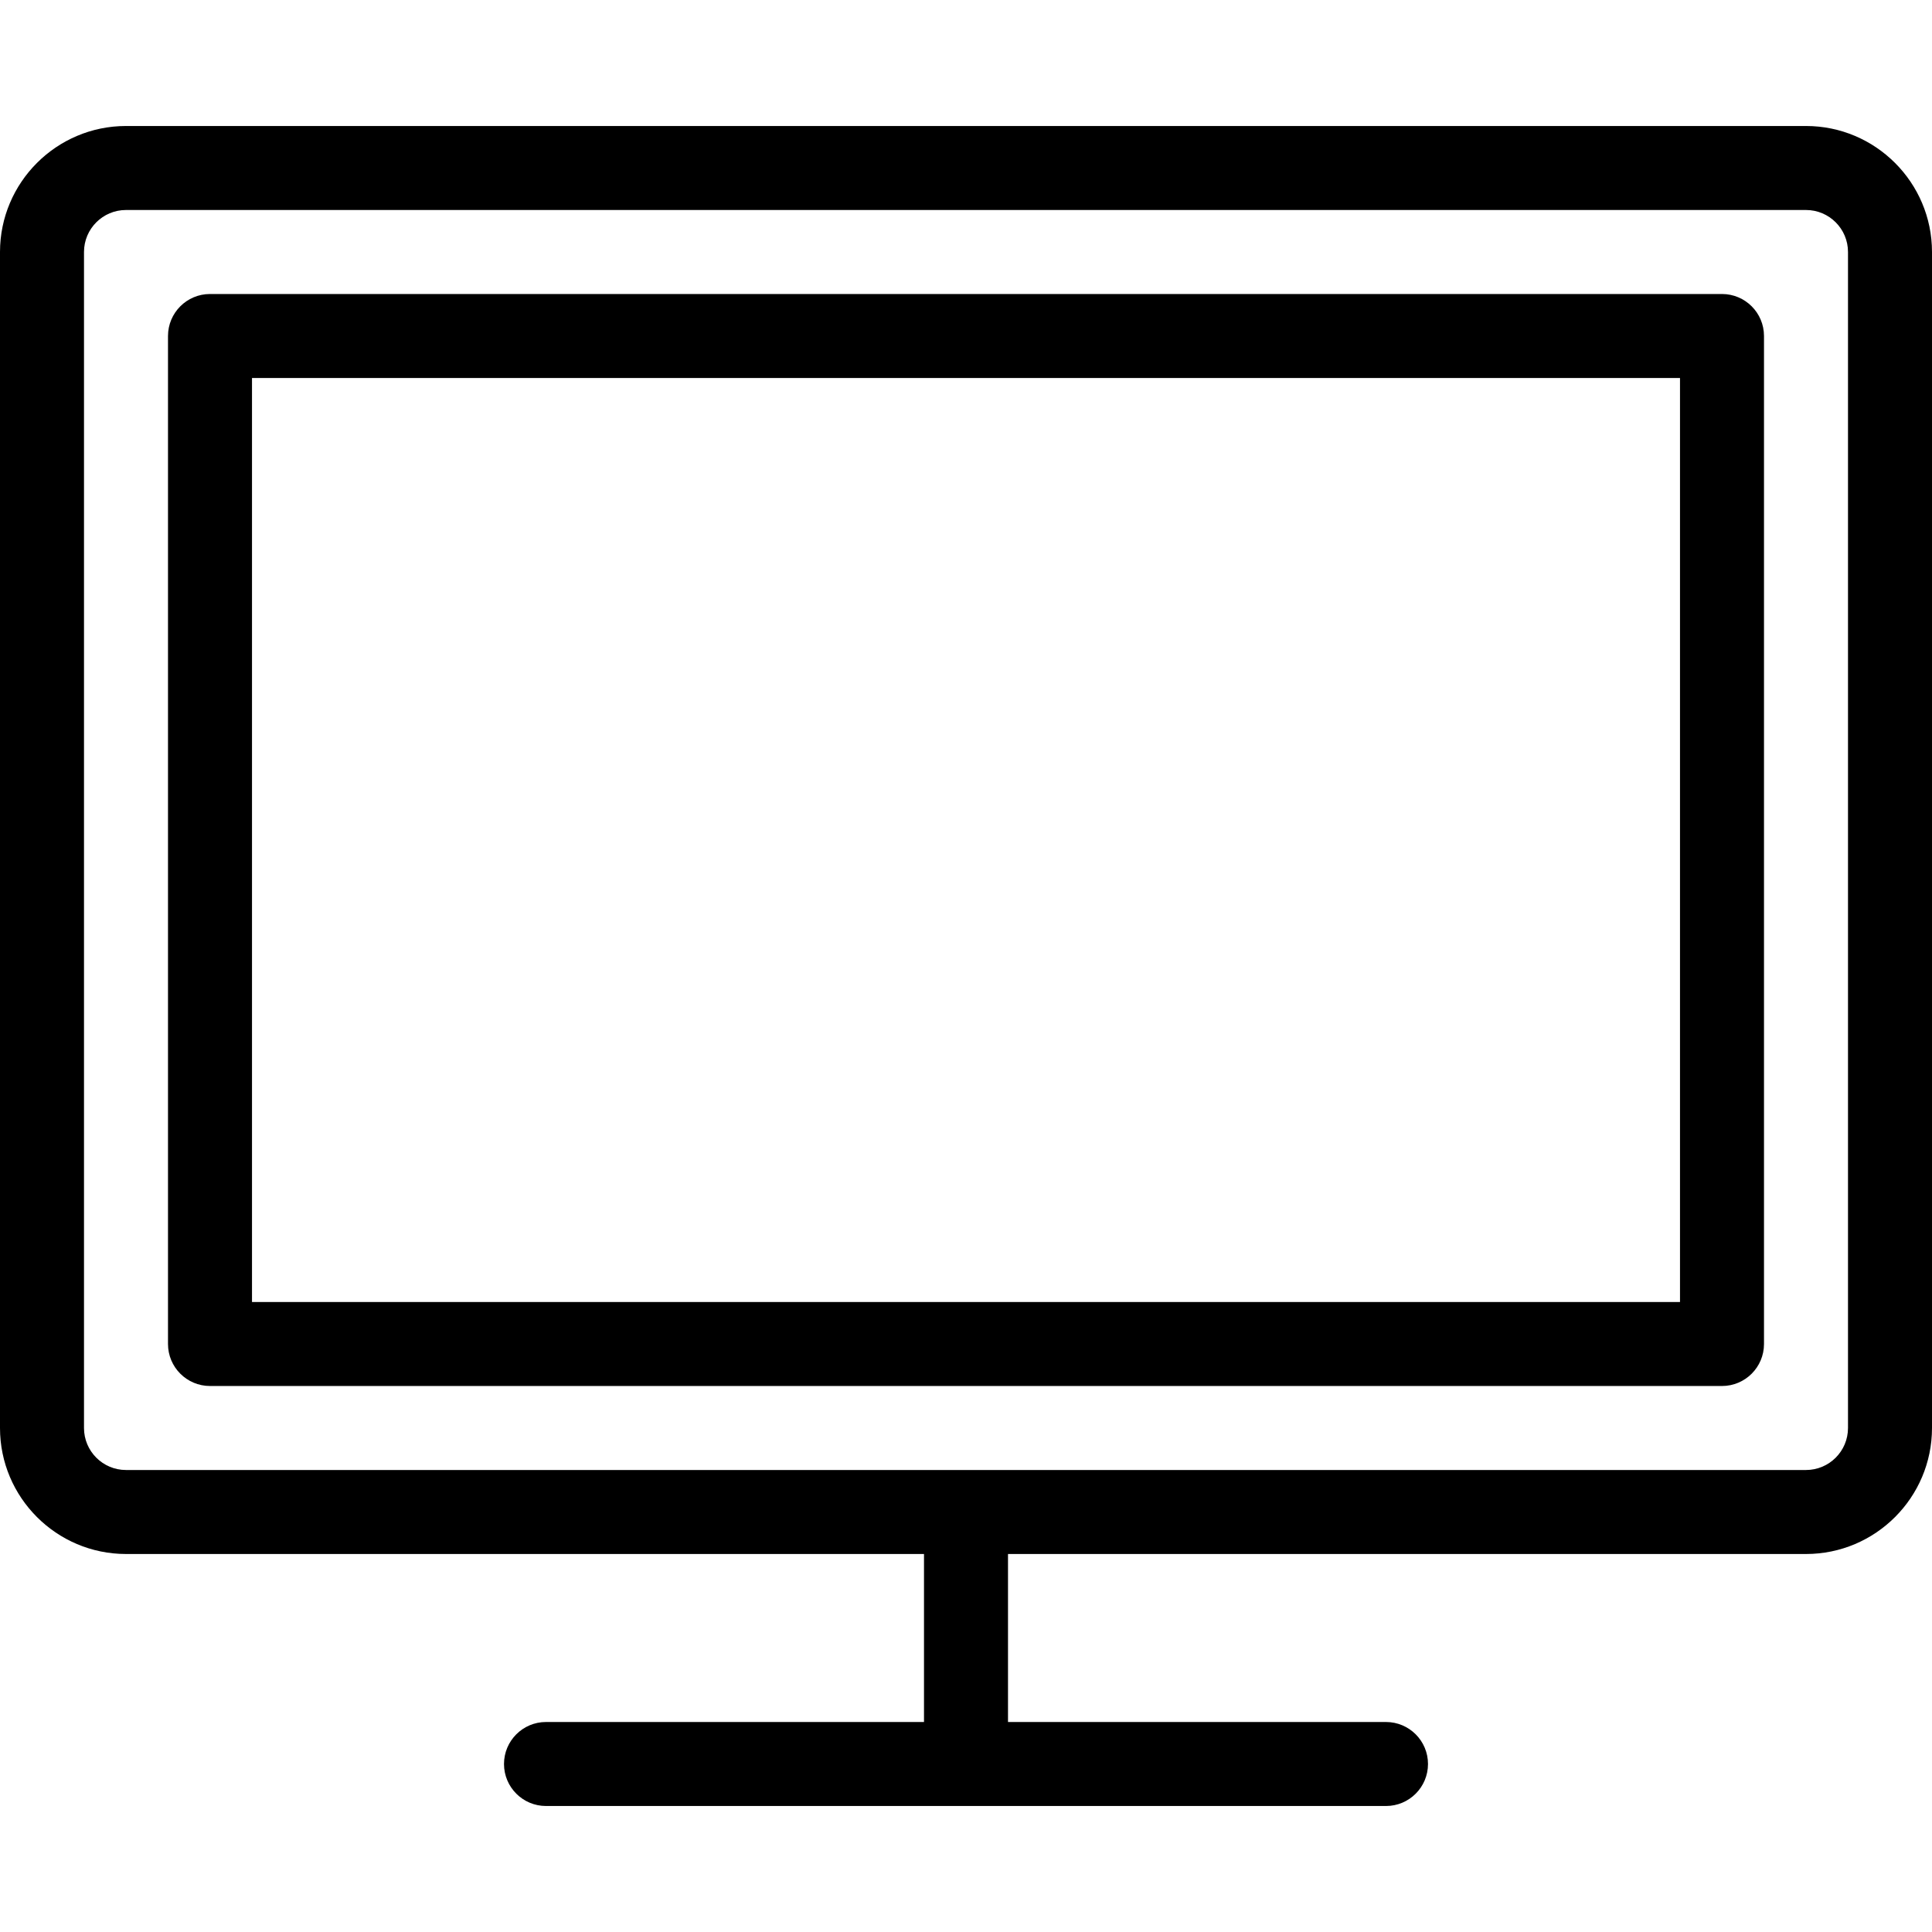 <?xml version="1.0" encoding="iso-8859-1"?>
<!-- Generator: Adobe Illustrator 19.0.0, SVG Export Plug-In . SVG Version: 6.00 Build 0)  -->
<svg version="1.1" id="Layer_1" xmlns="http://www.w3.org/2000/svg" xmlns:xlink="http://www.w3.org/1999/xlink" x="0px" y="0px"
	 viewBox="0 0 490.667 490.667" style="enable-background:new 0 0 490.667 490.667;" xml:space="preserve">
<g>
	<g>
		<g>
			<path d="M437.333,74.667h-384c-5.888,0-10.667,4.779-10.667,10.667v256c0,5.888,4.779,10.667,10.667,10.667h384
				c5.888,0,10.667-4.779,10.667-10.667v-256C448,79.445,443.221,74.667,437.333,74.667z M426.667,330.667H64V96h362.667V330.667z"
				/>
			<path d="M458.667,32H32C14.357,32,0,46.357,0,64v298.667c0,17.643,14.357,32,32,32h202.667v42.667h-96
				c-5.888,0-10.667,4.779-10.667,10.667s4.779,10.667,10.667,10.667H352c5.888,0,10.667-4.779,10.667-10.667
				s-4.779-10.667-10.667-10.667h-96v-42.667h202.667c17.643,0,32-14.357,32-32V64C490.667,46.357,476.309,32,458.667,32z
				 M469.333,362.667c0,5.888-4.779,10.667-10.667,10.667H32c-5.888,0-10.667-4.779-10.667-10.667V64
				c0-5.888,4.779-10.667,10.667-10.667h426.667c5.888,0,10.667,4.779,10.667,10.667V362.667z"/>
		</g>
	</g>
</g>
<g>
</g>
<g>
</g>
<g>
</g>
<g>
</g>
<g>
</g>
<g>
</g>
<g>
</g>
<g>
</g>
<g>
</g>
<g>
</g>
<g>
</g>
<g>
</g>
<g>
</g>
<g>
</g>
<g>
</g>
</svg>
